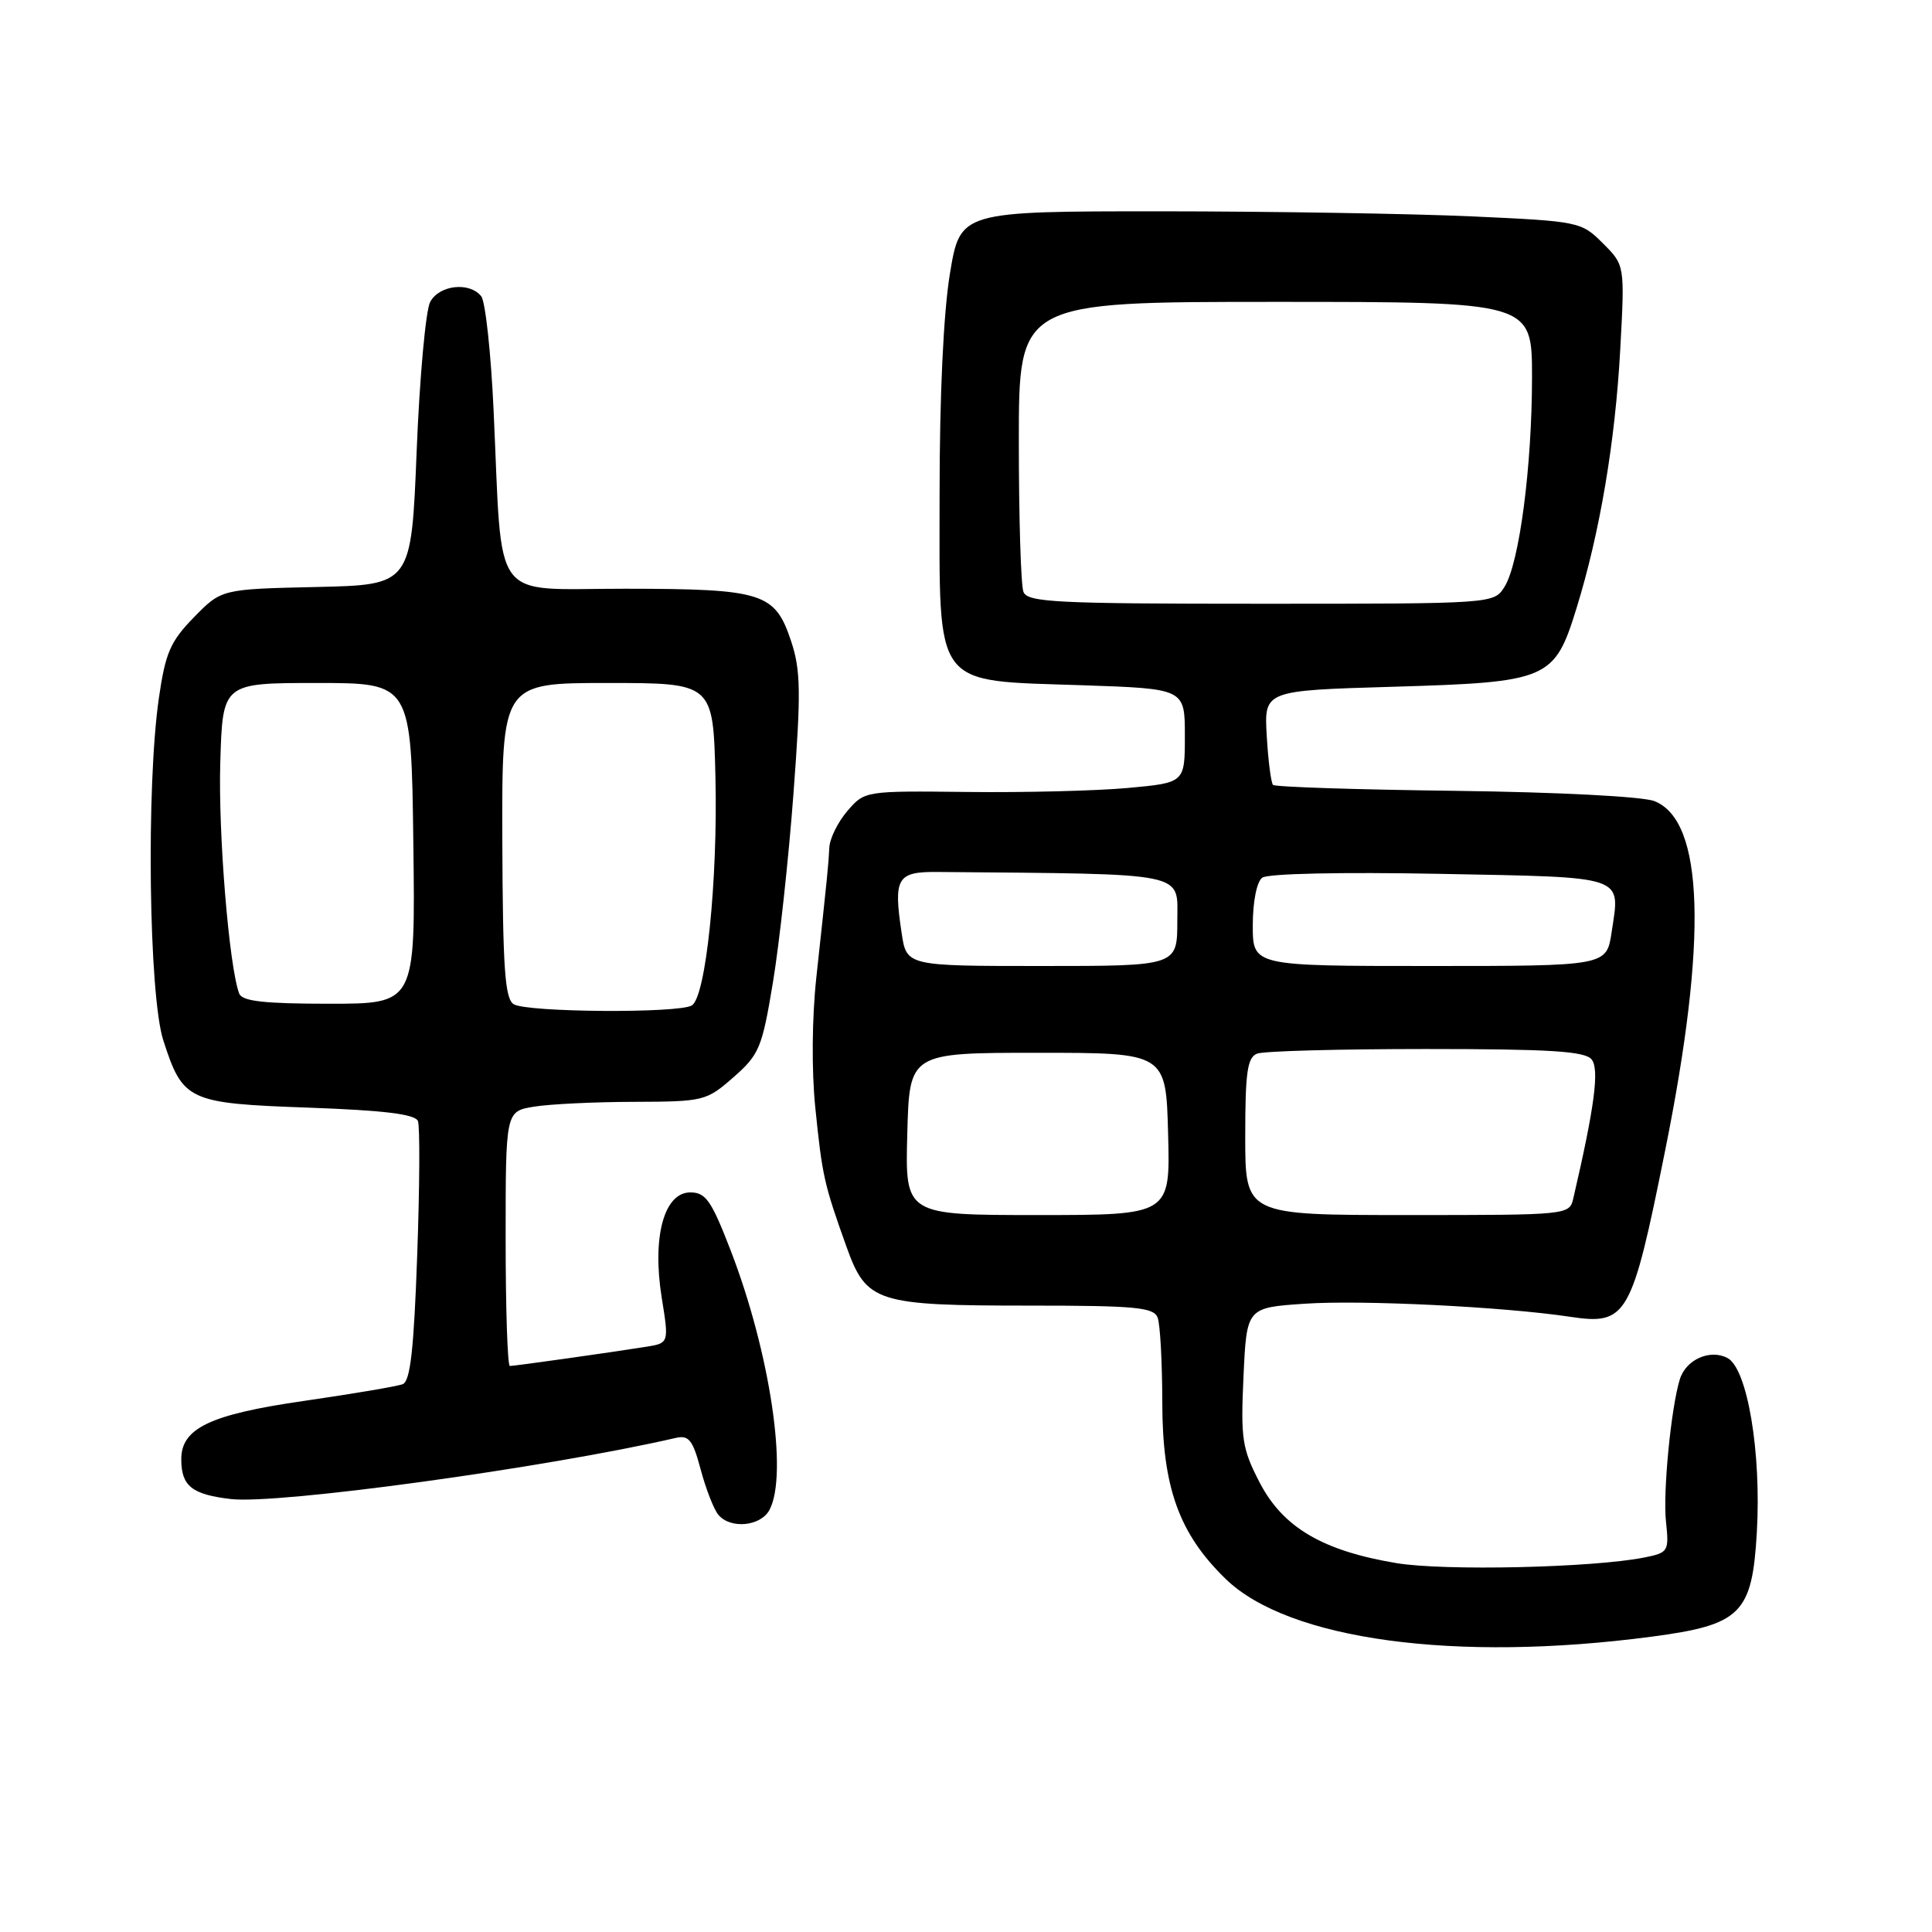 <?xml version="1.0" encoding="UTF-8" standalone="no"?>
<!DOCTYPE svg PUBLIC "-//W3C//DTD SVG 1.1//EN" "http://www.w3.org/Graphics/SVG/1.1/DTD/svg11.dtd" >
<svg xmlns="http://www.w3.org/2000/svg" xmlns:xlink="http://www.w3.org/1999/xlink" version="1.1" viewBox="0 0 256 256">
 <g >
 <path fill="currentColor"
d=" M 218.83 216.87 C 230.70 215.30 232.17 213.85 232.79 203.03 C 233.40 192.44 231.54 181.36 228.91 179.95 C 226.61 178.72 223.40 180.14 222.59 182.75 C 221.43 186.48 220.33 197.69 220.75 201.61 C 221.17 205.58 221.07 205.74 217.86 206.38 C 211.08 207.73 191.36 208.18 185.03 207.12 C 175.26 205.49 170.01 202.40 166.92 196.46 C 164.58 191.94 164.39 190.68 164.77 182.39 C 165.19 173.27 165.19 173.27 172.87 172.75 C 180.44 172.23 199.20 173.15 208.04 174.48 C 215.58 175.61 216.20 174.53 220.63 152.50 C 226.29 124.43 225.80 108.73 219.21 106.15 C 217.66 105.54 206.37 104.96 192.83 104.79 C 179.82 104.63 168.95 104.28 168.68 104.00 C 168.42 103.72 168.04 100.80 167.85 97.50 C 167.50 91.50 167.50 91.50 184.55 91.00 C 205.23 90.39 205.97 90.07 208.91 80.55 C 211.99 70.57 214.02 58.57 214.69 46.32 C 215.30 35.14 215.30 35.14 212.39 32.24 C 209.53 29.38 209.28 29.32 194.99 28.67 C 187.02 28.31 168.52 28.01 153.87 28.00 C 127.24 28.00 127.24 28.00 125.87 36.25 C 125.02 41.40 124.50 52.36 124.50 65.39 C 124.50 91.53 123.45 90.12 143.47 90.80 C 157.00 91.26 157.00 91.26 157.00 97.49 C 157.00 103.72 157.00 103.72 149.44 104.41 C 145.28 104.79 135.73 105.03 128.23 104.94 C 114.61 104.79 114.58 104.79 112.29 107.45 C 111.03 108.91 109.95 111.10 109.89 112.31 C 109.77 114.67 109.65 115.86 108.17 129.50 C 107.59 134.83 107.53 141.87 108.03 146.75 C 108.95 155.82 109.19 156.90 112.16 165.19 C 114.82 172.60 116.06 173.00 136.54 173.00 C 150.43 173.00 152.87 173.23 153.39 174.58 C 153.73 175.45 154.00 180.51 154.01 185.83 C 154.02 197.08 156.22 203.21 162.41 209.22 C 170.73 217.30 192.86 220.30 218.83 216.87 Z  M 101.96 200.07 C 104.45 195.41 102.04 179.26 96.84 165.75 C 94.27 159.08 93.52 158.00 91.47 158.00 C 87.99 158.00 86.39 163.90 87.68 171.94 C 88.65 177.97 88.65 177.97 85.58 178.46 C 80.61 179.25 68.17 181.00 67.56 181.00 C 67.25 181.00 67.00 173.41 67.00 164.13 C 67.00 147.26 67.00 147.26 70.75 146.64 C 72.81 146.30 78.78 146.01 84.00 146.00 C 93.27 145.97 93.59 145.89 97.19 142.74 C 100.62 139.73 100.98 138.85 102.42 130.16 C 103.27 125.02 104.50 113.76 105.14 105.13 C 106.15 91.71 106.10 88.80 104.83 84.97 C 102.69 78.53 101.12 78.03 82.84 78.01 C 64.83 78.00 66.61 80.40 65.41 54.50 C 65.06 46.80 64.32 39.94 63.76 39.25 C 62.20 37.31 58.20 37.76 57.00 40.01 C 56.41 41.11 55.60 50.00 55.21 59.76 C 54.50 77.50 54.50 77.50 41.93 77.78 C 29.35 78.06 29.35 78.06 25.70 81.79 C 22.57 85.00 21.92 86.49 21.05 92.51 C 19.36 104.22 19.72 131.91 21.64 137.86 C 24.24 145.89 24.89 146.20 40.92 146.77 C 50.93 147.13 55.03 147.64 55.38 148.55 C 55.65 149.25 55.61 157.27 55.28 166.36 C 54.84 178.80 54.37 183.03 53.36 183.41 C 52.63 183.70 46.74 184.69 40.27 185.63 C 27.79 187.43 23.98 189.26 24.02 193.42 C 24.04 196.91 25.44 198.03 30.58 198.63 C 36.82 199.37 72.38 194.49 89.55 190.53 C 91.28 190.14 91.80 190.80 92.85 194.74 C 93.54 197.32 94.59 200.00 95.18 200.71 C 96.78 202.64 100.79 202.26 101.96 200.07 Z  M 120.22 150.25 C 120.50 139.50 120.50 139.50 137.50 139.50 C 154.50 139.50 154.50 139.50 154.78 150.25 C 155.07 161.00 155.07 161.00 137.50 161.00 C 119.93 161.00 119.93 161.00 120.22 150.25 Z  M 165.00 150.61 C 165.00 142.05 165.28 140.11 166.58 139.61 C 167.45 139.27 177.52 139.00 188.96 139.00 C 205.34 139.00 210.00 139.29 210.89 140.37 C 211.95 141.64 211.30 146.63 208.48 158.75 C 207.96 161.00 207.94 161.00 186.48 161.00 C 165.00 161.00 165.00 161.00 165.00 150.61 Z  M 119.47 123.62 C 118.37 116.31 118.85 115.49 124.26 115.54 C 157.80 115.84 156.00 115.47 156.00 122.00 C 156.00 128.00 156.00 128.00 138.06 128.00 C 120.12 128.00 120.12 128.00 119.47 123.62 Z  M 166.00 122.62 C 166.00 119.49 166.52 116.85 167.25 116.30 C 167.98 115.75 177.71 115.54 190.82 115.79 C 215.72 116.27 214.69 115.92 213.55 123.51 C 212.88 128.00 212.88 128.00 189.44 128.00 C 166.00 128.00 166.00 128.00 166.00 122.62 Z  M 135.61 78.42 C 135.27 77.55 135.00 68.55 135.00 58.42 C 135.00 40.00 135.00 40.00 169.00 40.00 C 203.00 40.00 203.00 40.00 203.00 49.96 C 203.00 61.81 201.32 74.62 199.36 77.75 C 197.95 80.00 197.95 80.00 167.08 80.00 C 139.86 80.00 136.14 79.81 135.61 78.42 Z  M 68.06 133.06 C 66.90 132.32 66.62 128.28 66.56 111.33 C 66.50 90.50 66.50 90.50 80.50 90.50 C 94.50 90.50 94.50 90.50 94.80 103.00 C 95.12 116.70 93.54 132.04 91.68 133.22 C 90.00 134.29 69.79 134.15 68.06 133.06 Z  M 31.70 131.66 C 30.36 128.17 28.90 110.41 29.19 101.00 C 29.50 90.50 29.50 90.50 42.00 90.50 C 54.50 90.50 54.50 90.50 54.77 111.75 C 55.04 133.00 55.04 133.00 43.63 133.00 C 35.00 133.00 32.09 132.67 31.70 131.66 Z "/>
</g>
</svg>